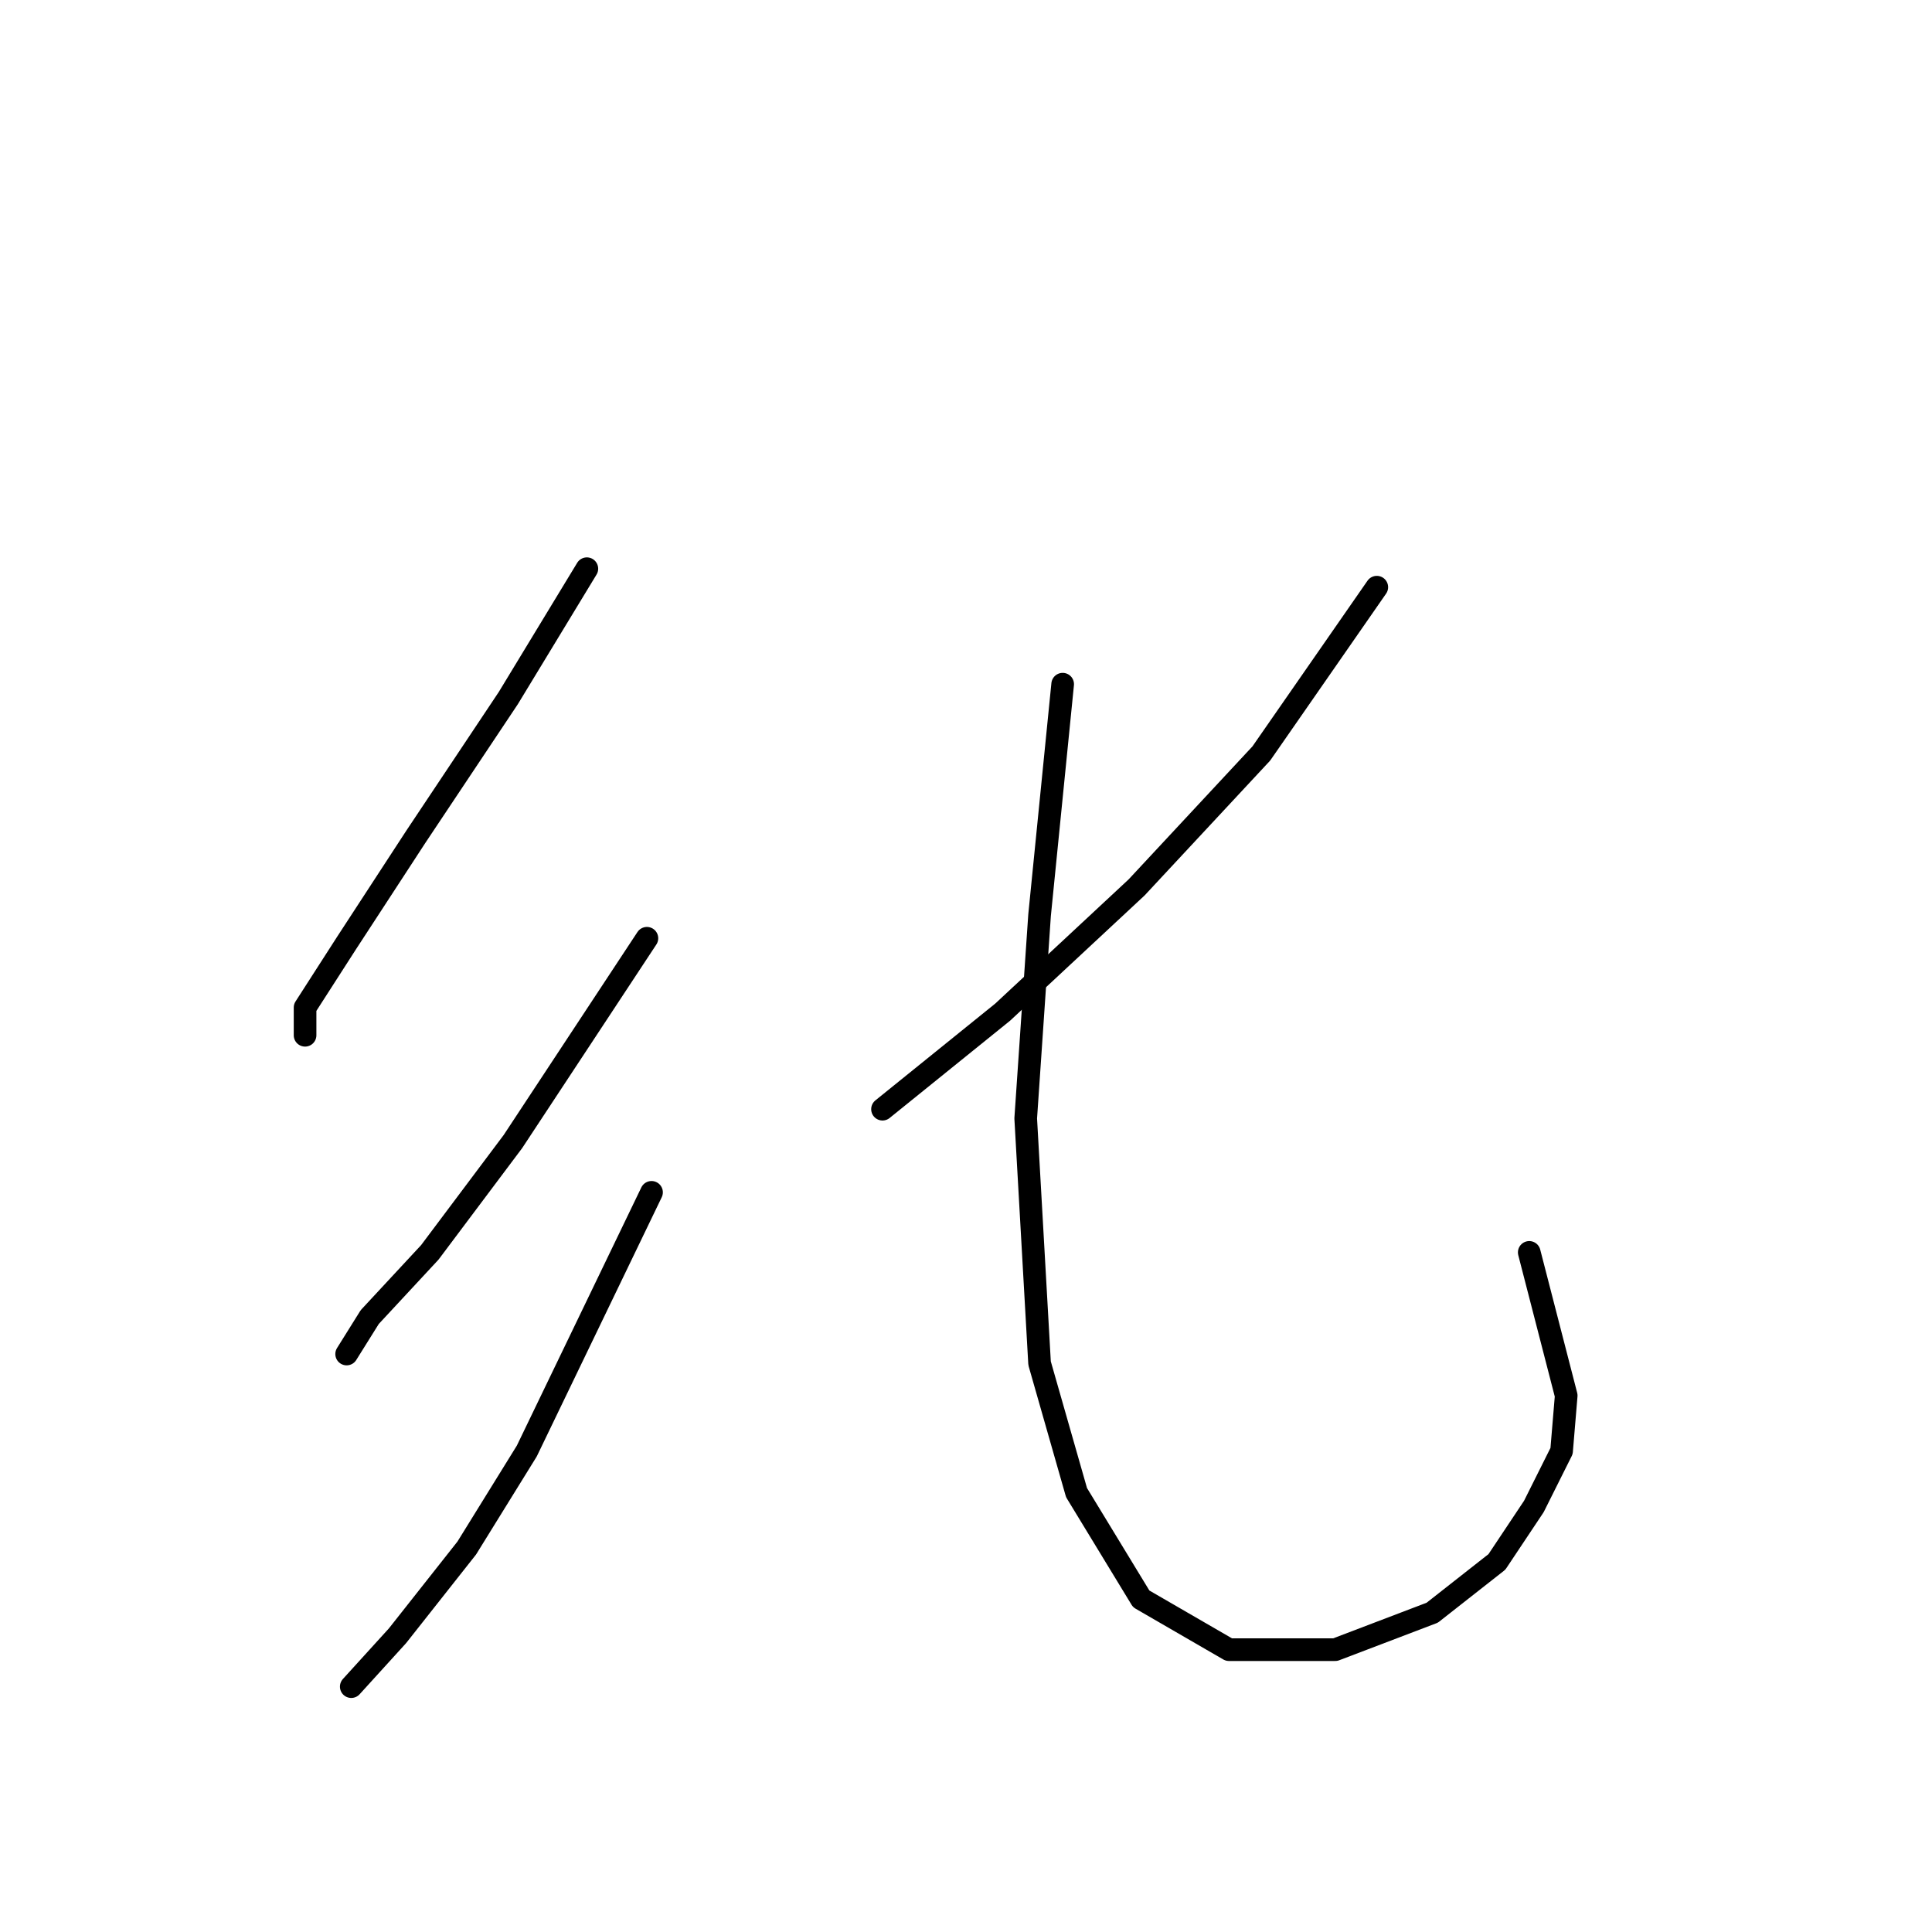<?xml version="1.0" standalone="no"?>
    <svg width="256" height="256" xmlns="http://www.w3.org/2000/svg" version="1.1">
    <polyline stroke="black" stroke-width="3" stroke-linecap="round" fill="transparent" stroke-linejoin="round" points="77.762 75.356 67.356 92.495 55.113 110.858 45.932 124.937 40.423 133.506 40.423 137.179 40.423 137.179 " />
        <polyline stroke="black" stroke-width="3" stroke-linecap="round" fill="transparent" stroke-linejoin="round" points="85.719 124.325 67.968 151.258 56.95 165.948 48.992 174.518 45.932 179.415 45.932 179.415 " />
        <polyline stroke="black" stroke-width="3" stroke-linecap="round" fill="transparent" stroke-linejoin="round" points="86.331 157.991 69.804 192.269 61.847 205.124 52.665 216.754 46.544 223.487 46.544 223.487 " />
        <polyline stroke="black" stroke-width="3" stroke-linecap="round" fill="transparent" stroke-linejoin="round" points="182.433 77.804 167.13 99.84 150.603 117.591 132.852 134.119 116.937 146.973 116.937 146.973 " />
        <polyline stroke="black" stroke-width="3" stroke-linecap="round" fill="transparent" stroke-linejoin="round" points="140.809 90.658 137.749 121.264 135.912 148.197 137.749 180.639 142.646 197.778 151.215 211.857 162.845 218.59 176.924 218.59 189.778 213.693 198.348 206.96 203.245 199.615 206.917 192.269 207.53 184.924 202.633 165.948 202.633 165.948 " />
        </svg>
